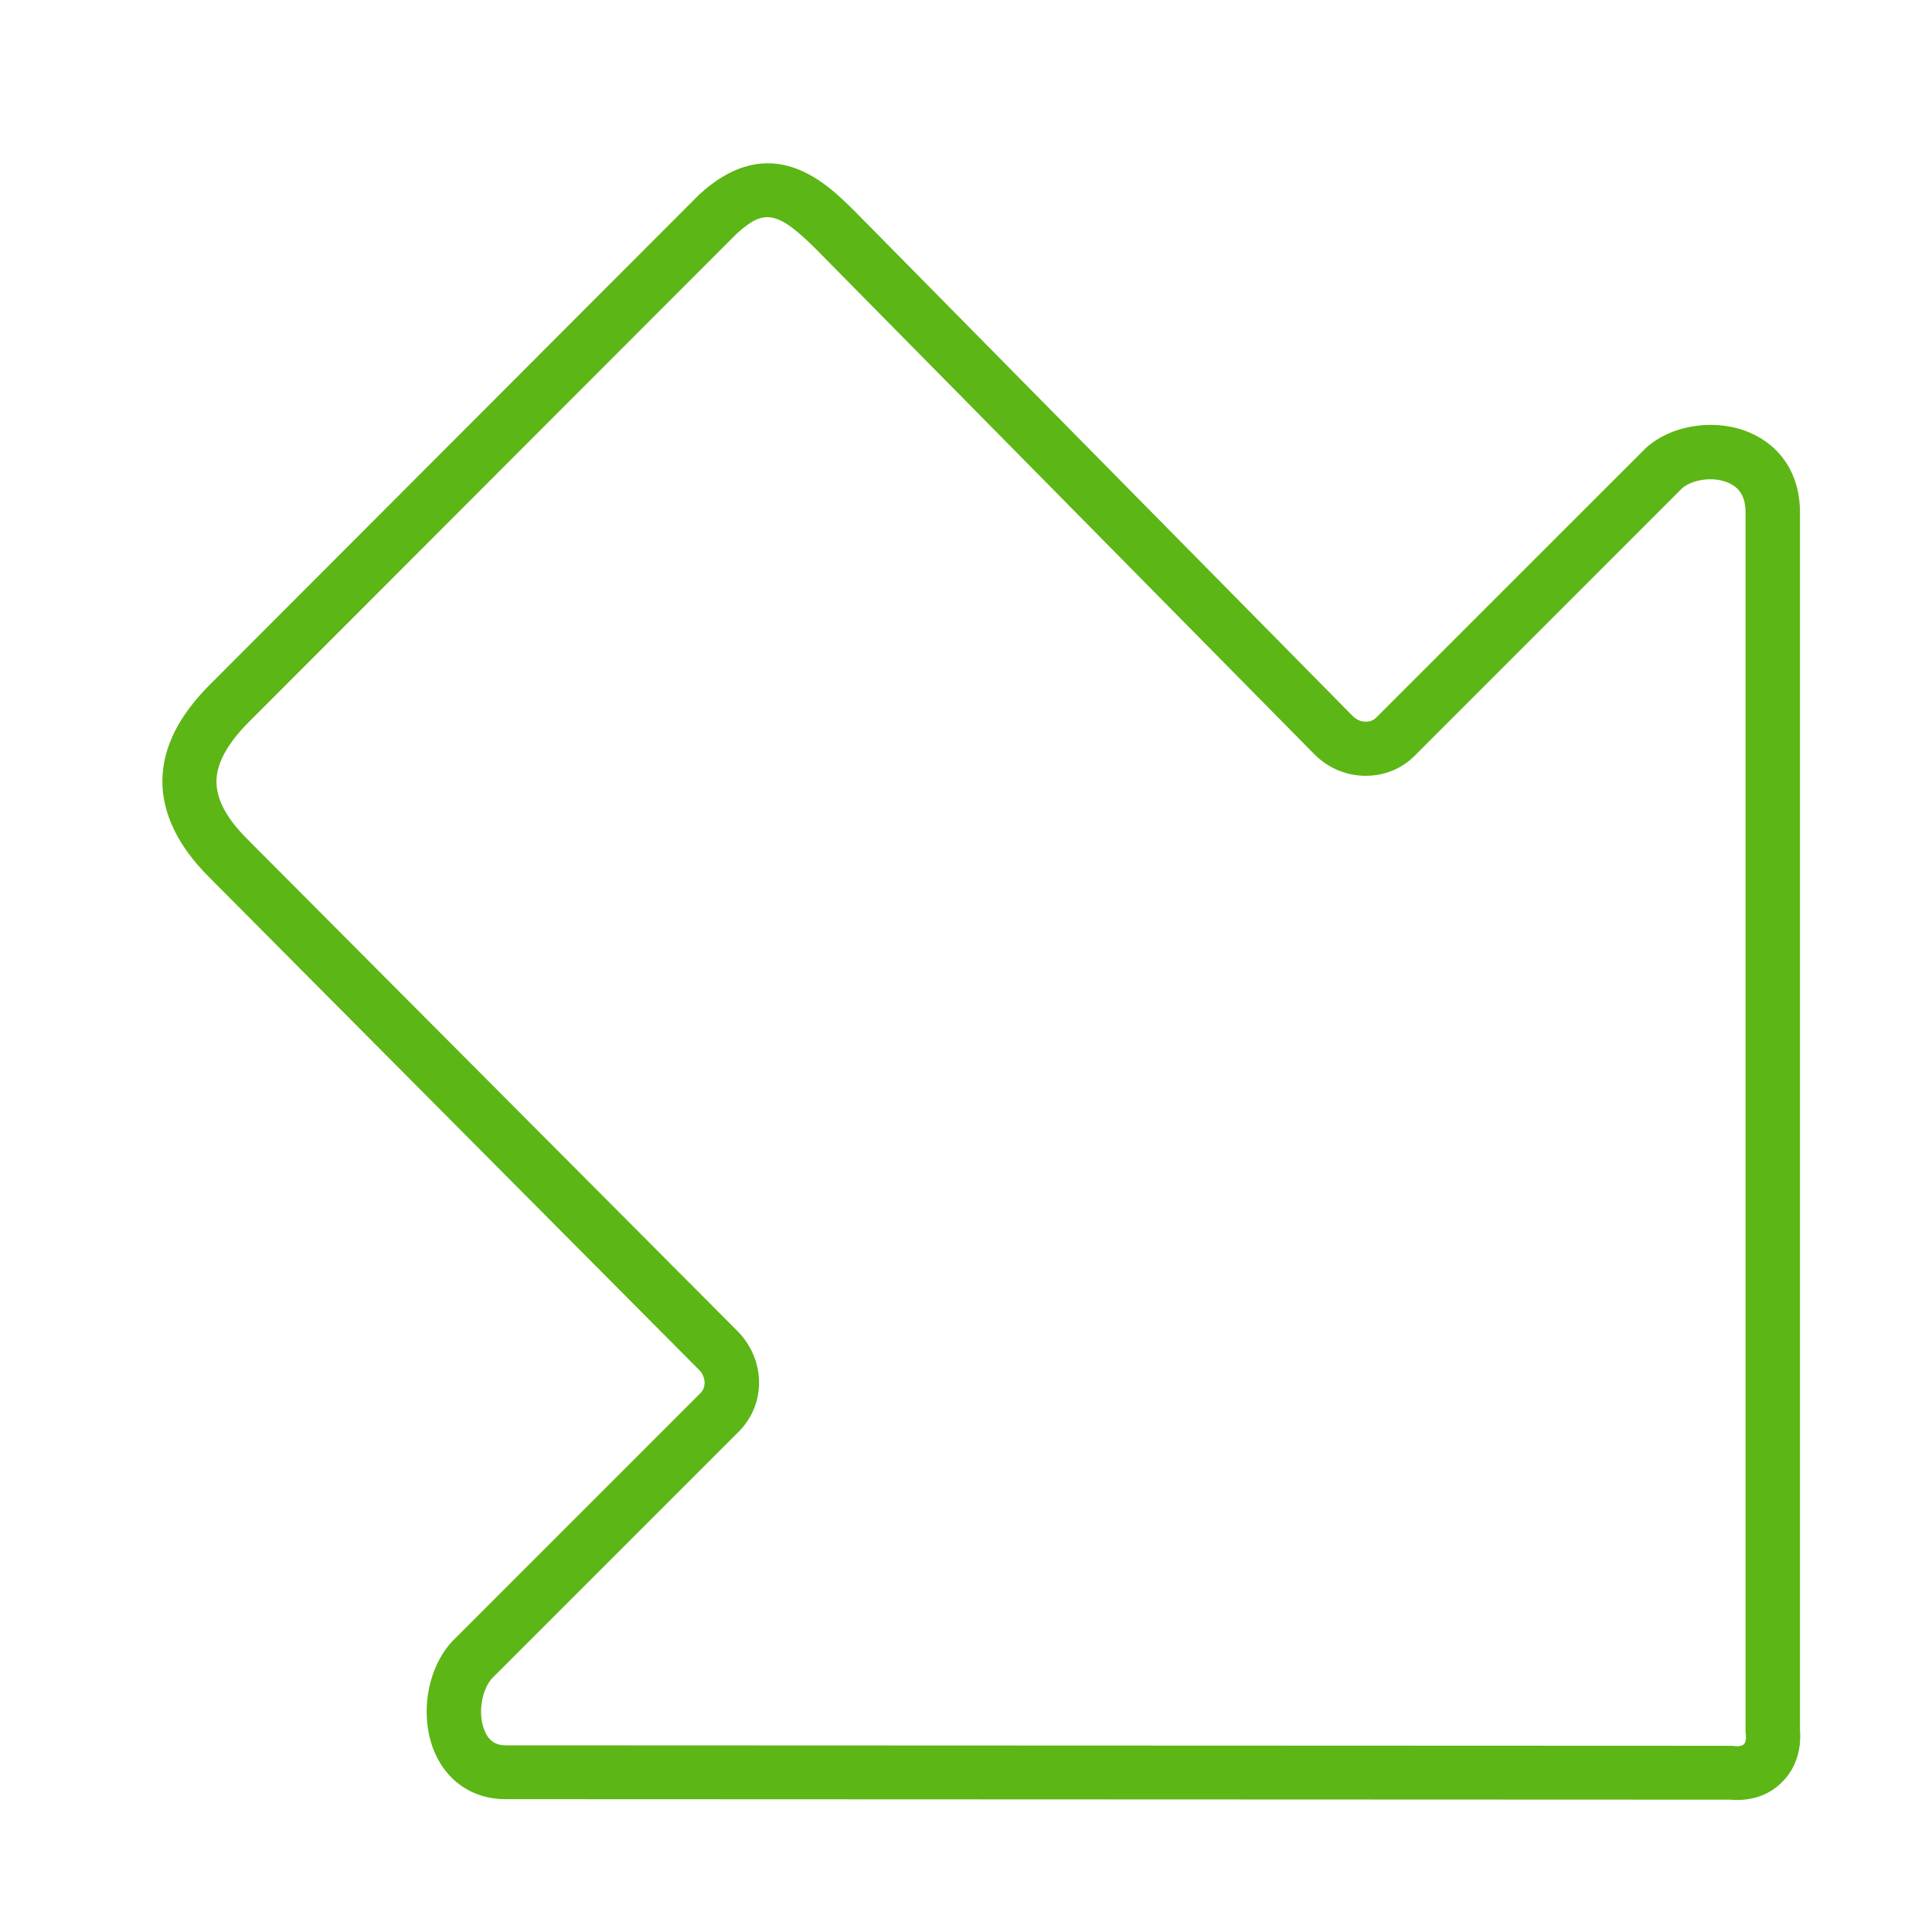 <?xml version="1.0" encoding="UTF-8"?>
<svg width="24px" height="24px" viewBox="0 0 24 24" version="1.1" xmlns="http://www.w3.org/2000/svg" xmlns:xlink="http://www.w3.org/1999/xlink">
    <title>1. Light/Flecha Abajo Derecha_1Light</title>
    <g id="Symbols" stroke="none" stroke-width="1" fill="none" fill-rule="evenodd">
        <g id="1.-Light/Flecha-Abajo-Derecha_1Light" fill="#5CB615" fill-rule="nonzero">
            <path d="M21.576,22.36 C21.55,22.36 21.523,22.36 21.492,22.356 L6.292,22.35 L6.279,22.35 C5.886,22.35 5.566,22.141 5.405,21.782 C5.207,21.334 5.297,20.736 5.617,20.39 L5.627,20.38 L8.703,17.304 C8.746,17.261 8.753,17.203 8.753,17.173 C8.75,17.113 8.726,17.055 8.679,17.012 L2.598,10.897 C2.208,10.508 2.013,10.101 2.017,9.691 C2.024,9.284 2.218,8.891 2.618,8.494 L8.676,2.427 L8.686,2.417 C9.58,1.597 10.269,2.279 10.598,2.605 L10.602,2.608 L16.803,8.894 C16.847,8.938 16.904,8.965 16.965,8.965 C16.995,8.965 17.052,8.961 17.096,8.914 L20.424,5.587 L20.43,5.58 C20.746,5.277 21.308,5.19 21.738,5.375 C22.134,5.546 22.363,5.909 22.36,6.37 L22.36,21.489 C22.38,21.745 22.303,21.973 22.141,22.134 C21.993,22.286 21.798,22.36 21.576,22.36 L21.576,22.36 Z M6.292,21.681 L21.509,21.687 C21.519,21.687 21.533,21.687 21.543,21.691 C21.6,21.697 21.644,21.687 21.664,21.667 C21.684,21.647 21.694,21.6 21.687,21.546 C21.687,21.536 21.684,21.523 21.684,21.513 L21.684,6.373 C21.684,6.178 21.617,6.061 21.469,5.997 C21.267,5.909 21.005,5.966 20.894,6.067 L17.57,9.392 C17.405,9.556 17.18,9.644 16.941,9.637 C16.709,9.63 16.491,9.536 16.326,9.368 L10.124,3.082 C9.637,2.598 9.476,2.608 9.146,2.908 L3.092,8.968 C2.827,9.234 2.692,9.479 2.689,9.701 C2.686,9.926 2.81,10.161 3.072,10.424 L9.16,16.534 C9.324,16.699 9.422,16.918 9.429,17.15 C9.435,17.388 9.348,17.61 9.183,17.778 L6.111,20.85 C5.976,21.002 5.933,21.308 6.024,21.509 C6.091,21.661 6.198,21.681 6.289,21.681 L6.292,21.681 Z" id="Flecha-Abajo-Derecha_1Light"></path>
        </g>
    </g>
</svg>